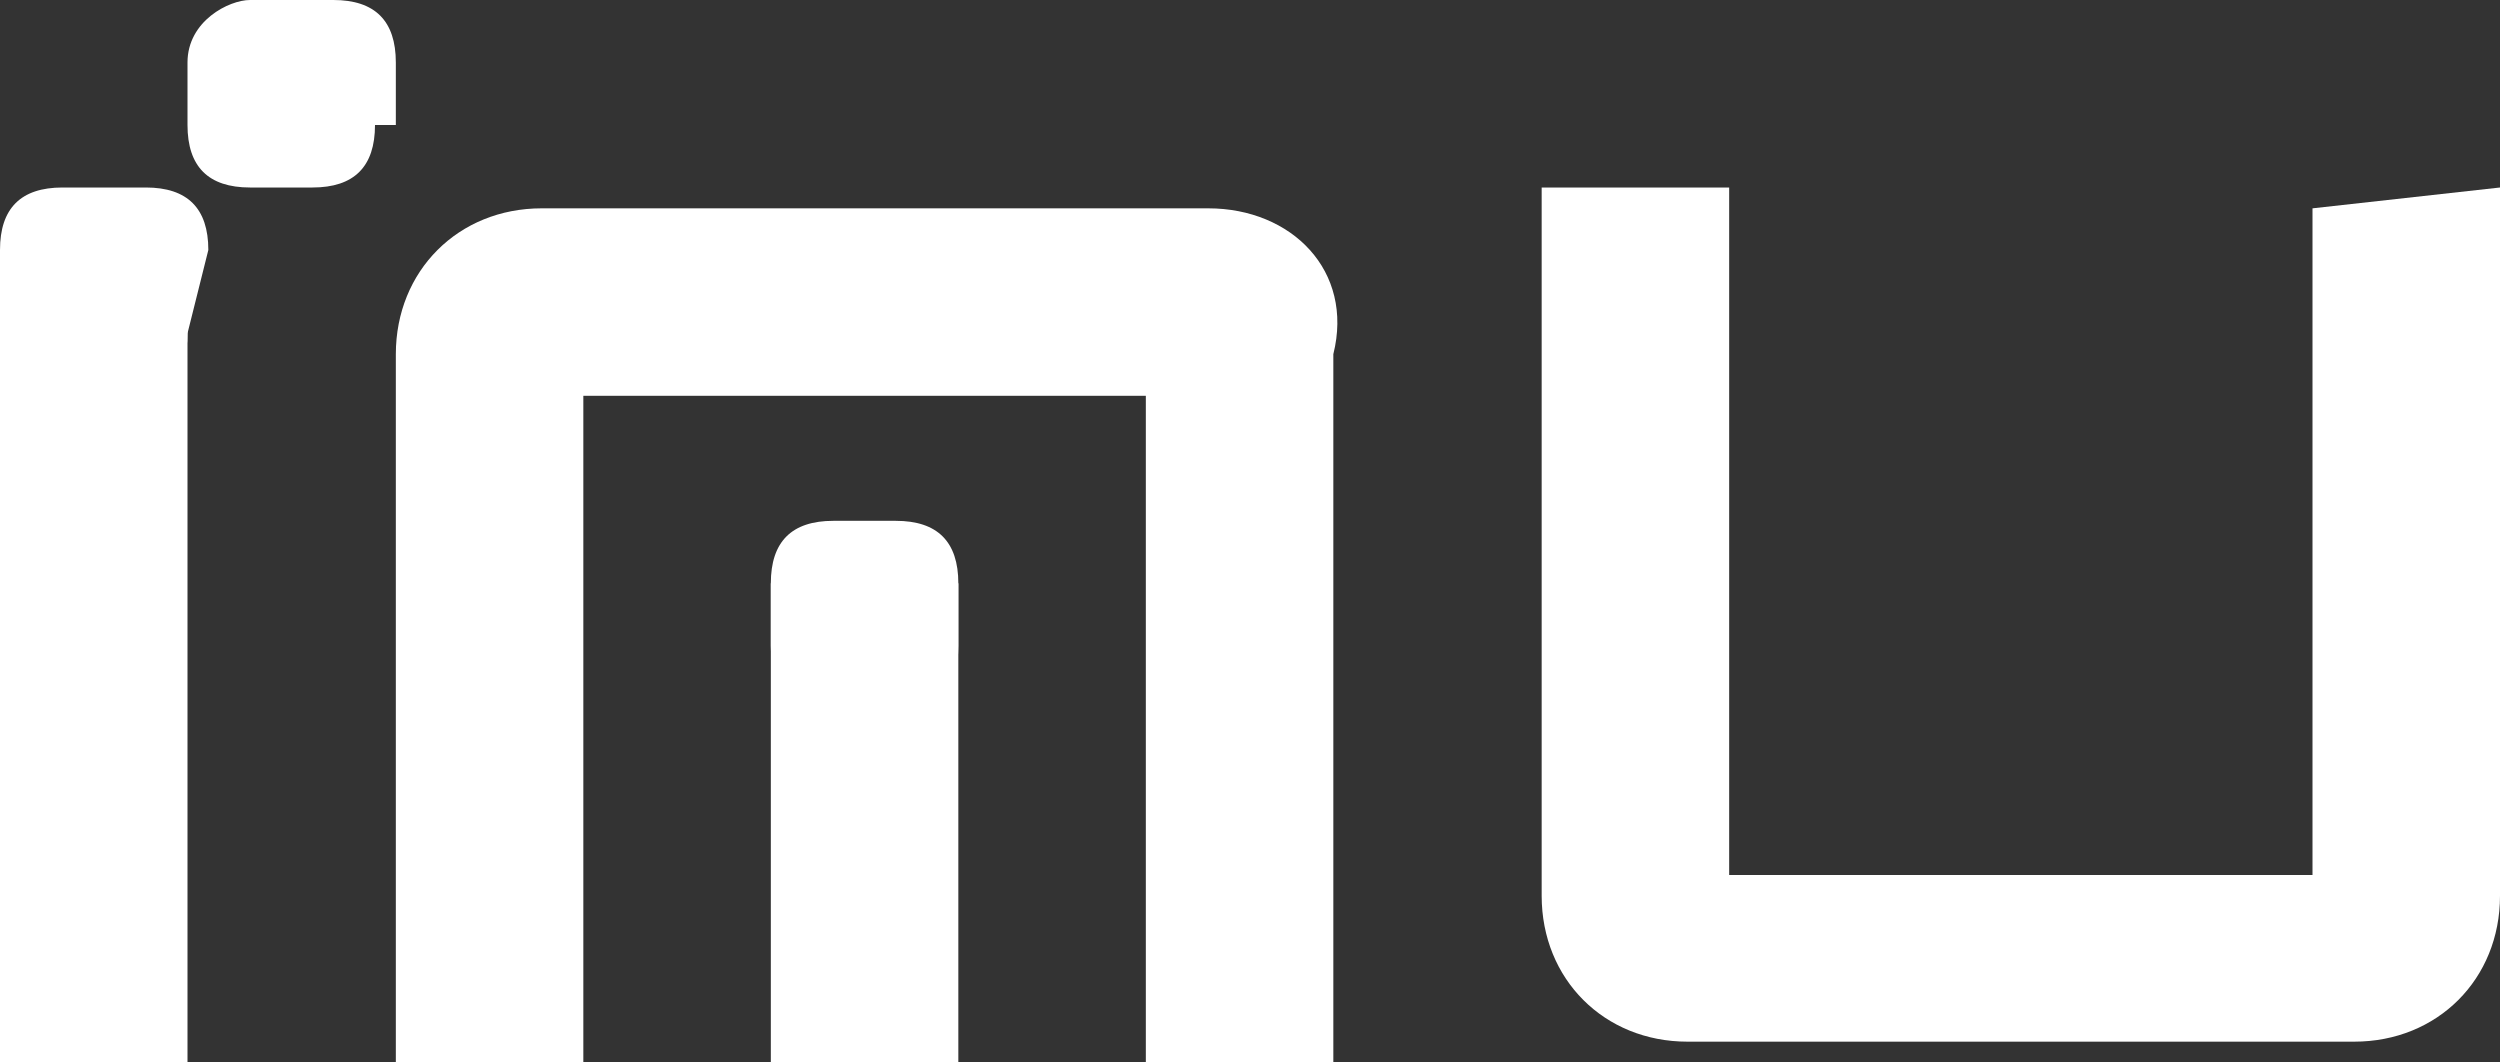 <svg xmlns="http://www.w3.org/2000/svg" viewBox="0 0 12 5.1"><rect x="0" y="0" width="12" height="5.1" fill="#333333" stroke="none"/><g fill="#FFF"><path d="M4.6 3.1c0 .2-.1.3-.3.3H4c-.2 0-.3-.1-.3-.3v-.3c0-.2.1-.3.3-.3h.3c.2 0 .3.1.3.3v.3z"/><path d="M3.7 2.8h.9v2.3h-.9z"/><path d="M2.8 5.1V2.7v-.8h2.7v3.2h.9V1.7c.1-.4-.2-.7-.6-.7H2.6c-.4 0-.7.3-.7.7v3.4h.9zM0 1.4h.9v3.7H0zM11.1 1v3.2H8.3v-.3-1.2V.9h-.9v3.4c0 .4.3.7.7.7h3.2c.4 0 .7-.3.7-.7V.9l-.9.1zM1.8.6c0 .2-.1.3-.3.3h-.3C1 .9.9.8.9.6V.3c0-.2.2-.3.3-.3h.4c.2 0 .3.1.3.3v.3z"/><path d="M.9 1.6c0 .2-.1.3-.3.3H.3c-.2-.1-.3-.2-.3-.3v-.4C0 1 .1.9.3.9h.4c.2 0 .3.1.3.3l-.1.4z"/></g></svg>